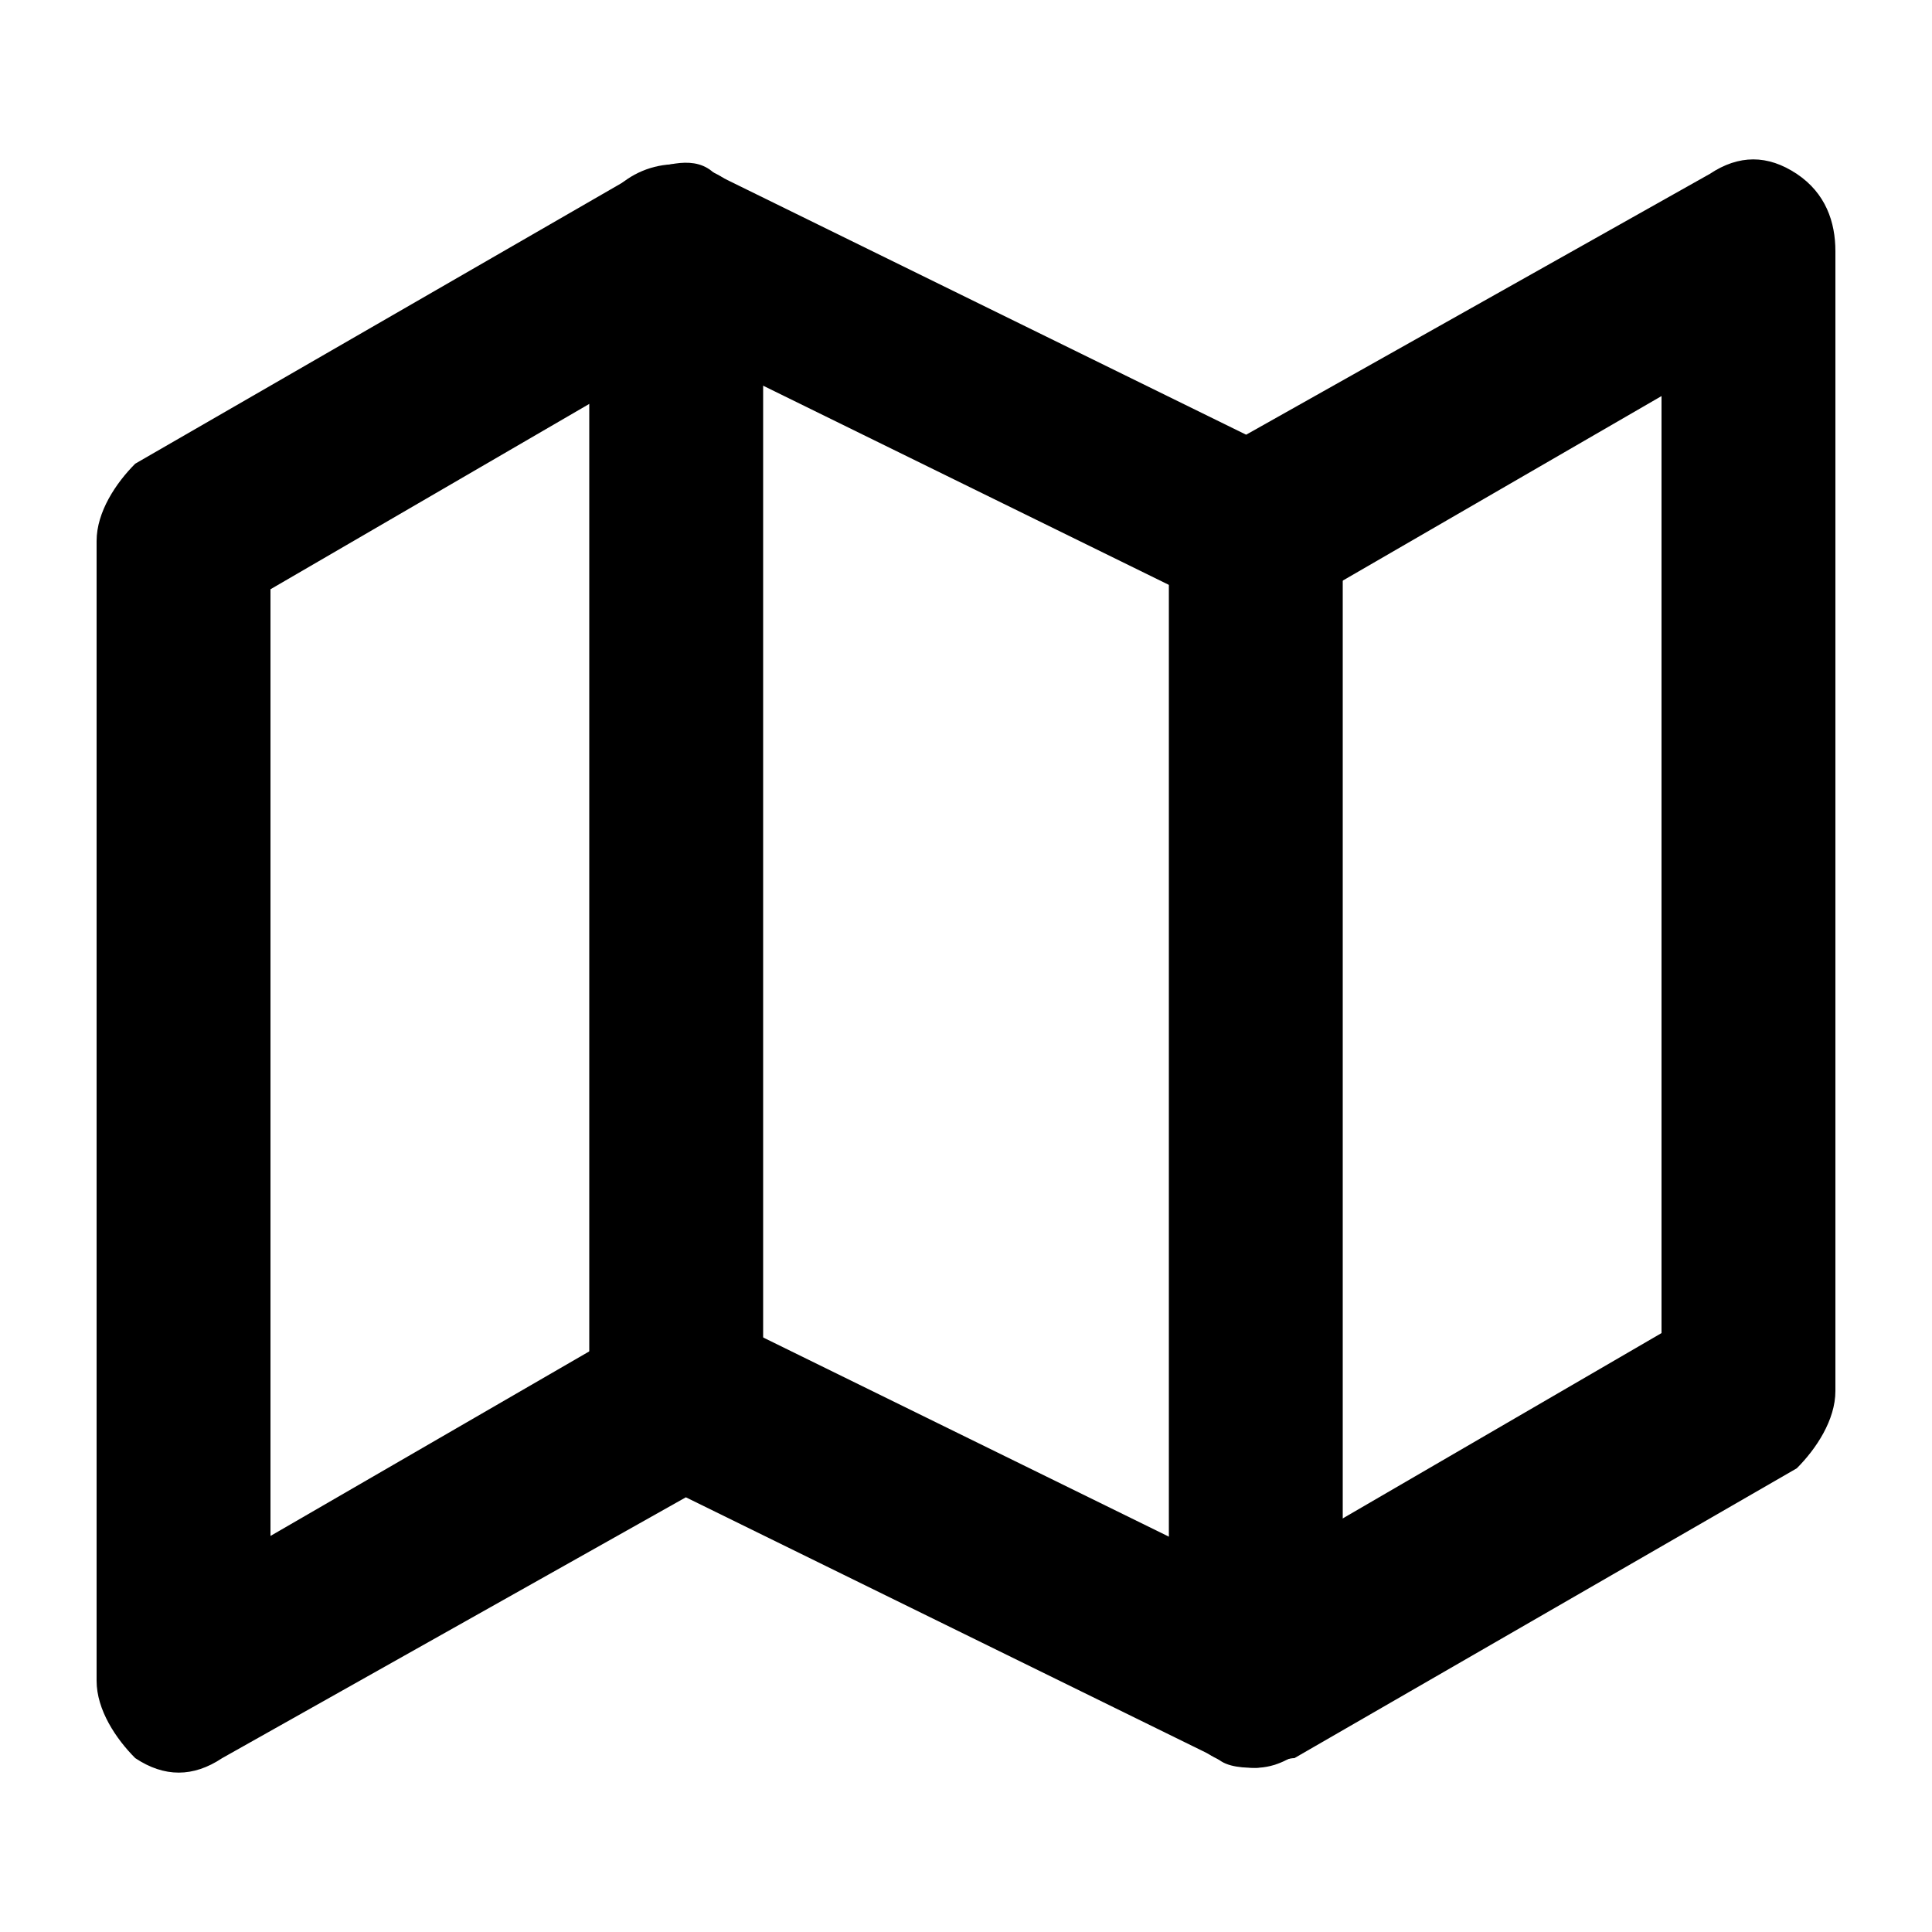 <!-- Generated by IcoMoon.io -->
<svg version="1.1" xmlns="http://www.w3.org/2000/svg" width="32" height="32" viewBox="0 0 32 32">
<title>map</title>
<path d="M20.8 29.28c-0.16 0-0.48 0-0.64-0.16l-8.8-4.32-7.68 4.32c-0.48 0.32-0.96 0.32-1.44 0-0.32-0.32-0.64-0.8-0.64-1.28v-18.88c0-0.48 0.32-0.96 0.64-1.28l8.32-4.8c0.48-0.16 0.96-0.32 1.28 0l8.8 4.32 7.68-4.32c0.48-0.32 0.96-0.32 1.44 0s0.64 0.8 0.64 1.28v18.88c0 0.48-0.32 0.96-0.64 1.28l-8.32 4.8c-0.16 0-0.48 0.16-0.64 0.16zM11.2 21.6c0.16 0 0.48 0 0.64 0.16l8.8 4.32 6.88-4v-15.52l-6.080 3.52c-0.48 0.16-0.96 0.32-1.28 0l-8.8-4.32-6.88 4v15.68l6.080-3.52c0.16-0.16 0.48-0.32 0.64-0.32z"></path>
<path d="M11.2 24.48c-0.8 0-1.44-0.64-1.44-1.44v-18.88c0-0.8 0.64-1.44 1.44-1.44s1.44 0.64 1.44 1.44v18.88c0 0.8-0.64 1.44-1.44 1.44z"></path>
<path d="M20.8 29.28c-0.8 0-1.44-0.64-1.44-1.44v-18.88c0-0.8 0.64-1.44 1.44-1.44s1.44 0.64 1.44 1.44v18.88c-0.16 0.8-0.8 1.44-1.44 1.44z"></path>
</svg>
